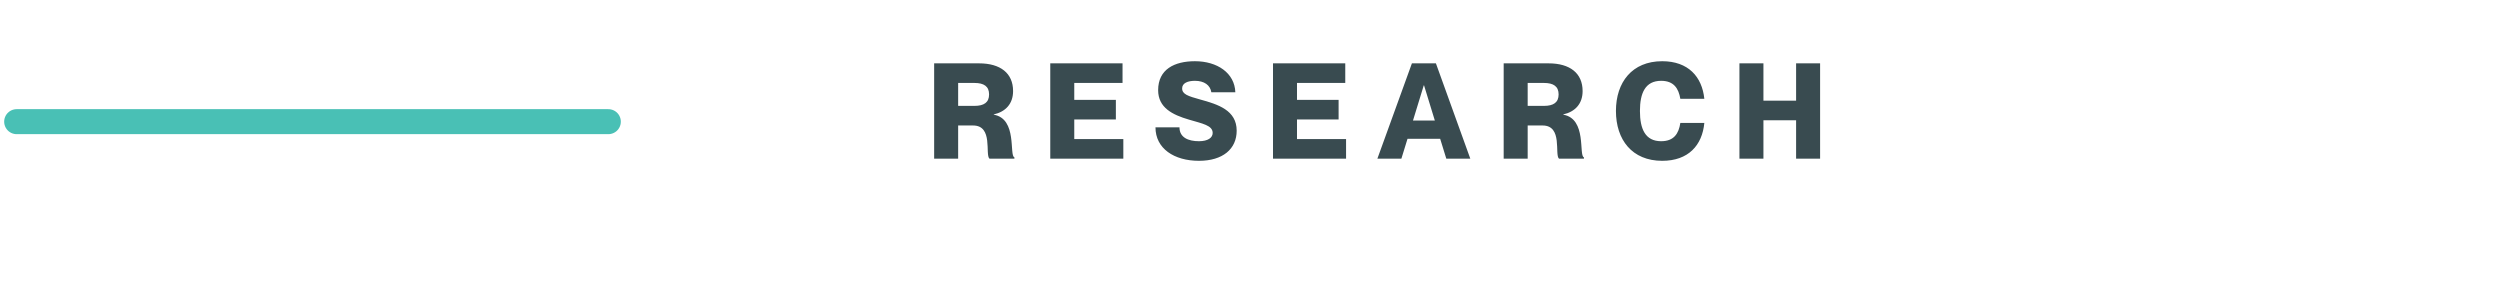 <svg width="300" height="34" viewBox="0 0 300 34" fill="none" xmlns="http://www.w3.org/2000/svg">
<path d="M112.098 19.042H114.978V15.058H116.77C119.218 15.058 118.178 18.562 118.738 19.042H121.73V18.882C121.074 18.69 122.114 14.258 119.25 13.762V13.73C120.674 13.41 121.57 12.45 121.57 10.93C121.57 8.77 120.034 7.602 117.49 7.602H112.098V19.042ZM114.978 9.954H116.93C118.082 9.954 118.69 10.37 118.69 11.33C118.69 12.29 118.082 12.706 116.93 12.706H114.978V9.954ZM128.912 11.986V9.954H134.704V7.602H126.032V19.042H134.8V16.69H128.912V14.338H133.904V11.986H128.912ZM144.017 11.938C142.577 11.538 141.857 11.314 141.857 10.61C141.857 9.97 142.529 9.698 143.393 9.698C144.497 9.698 145.233 10.21 145.361 11.074H148.241C148.161 8.754 146.065 7.346 143.393 7.346C140.929 7.346 138.977 8.322 138.977 10.818C138.977 12.93 140.705 13.778 142.673 14.354C144.289 14.834 145.521 15.042 145.521 15.954C145.521 16.53 144.945 16.946 143.873 16.946C142.593 16.946 141.537 16.498 141.537 15.282H138.657C138.657 17.826 140.897 19.298 143.873 19.298C146.737 19.298 148.401 17.874 148.401 15.682C148.401 13.234 146.177 12.53 144.017 11.938ZM155.64 11.986V9.954H161.432V7.602H152.76V19.042H161.528V16.69H155.64V14.338H160.632V11.986H155.64ZM172.821 16.658L173.557 19.042H176.437L172.309 7.602H169.429L165.285 19.042H168.165L168.901 16.658H172.821ZM169.557 14.466L170.853 10.242H170.885L172.181 14.466H169.557ZM180.441 19.042H183.321V15.058H185.113C187.561 15.058 186.521 18.562 187.081 19.042H190.073V18.882C189.417 18.69 190.457 14.258 187.593 13.762V13.73C189.017 13.41 189.913 12.45 189.913 10.93C189.913 8.77 188.377 7.602 185.833 7.602H180.441V19.042ZM183.321 9.954H185.273C186.425 9.954 187.033 10.37 187.033 11.33C187.033 12.29 186.425 12.706 185.273 12.706H183.321V9.954ZM201.64 11.858H204.52C204.248 9.202 202.584 7.346 199.464 7.346C195.848 7.346 193.912 9.874 193.912 13.314C193.912 16.77 195.848 19.298 199.464 19.298C202.6 19.298 204.264 17.442 204.52 14.754H201.64C201.448 16.034 200.872 16.946 199.336 16.946C197.432 16.946 196.792 15.474 196.792 13.314C196.792 11.17 197.432 9.698 199.336 9.698C200.856 9.698 201.432 10.61 201.64 11.858ZM208.732 7.602V19.042H211.612V14.434H215.532V19.042H218.412V7.602H215.532V12.082H211.612V7.602H208.732Z" fill="#394B50"/>
<path d="M2 14.599H73" stroke="#49C0B5" stroke-width="3" stroke-linecap="round" stroke-linejoin="round"/>
</svg>
